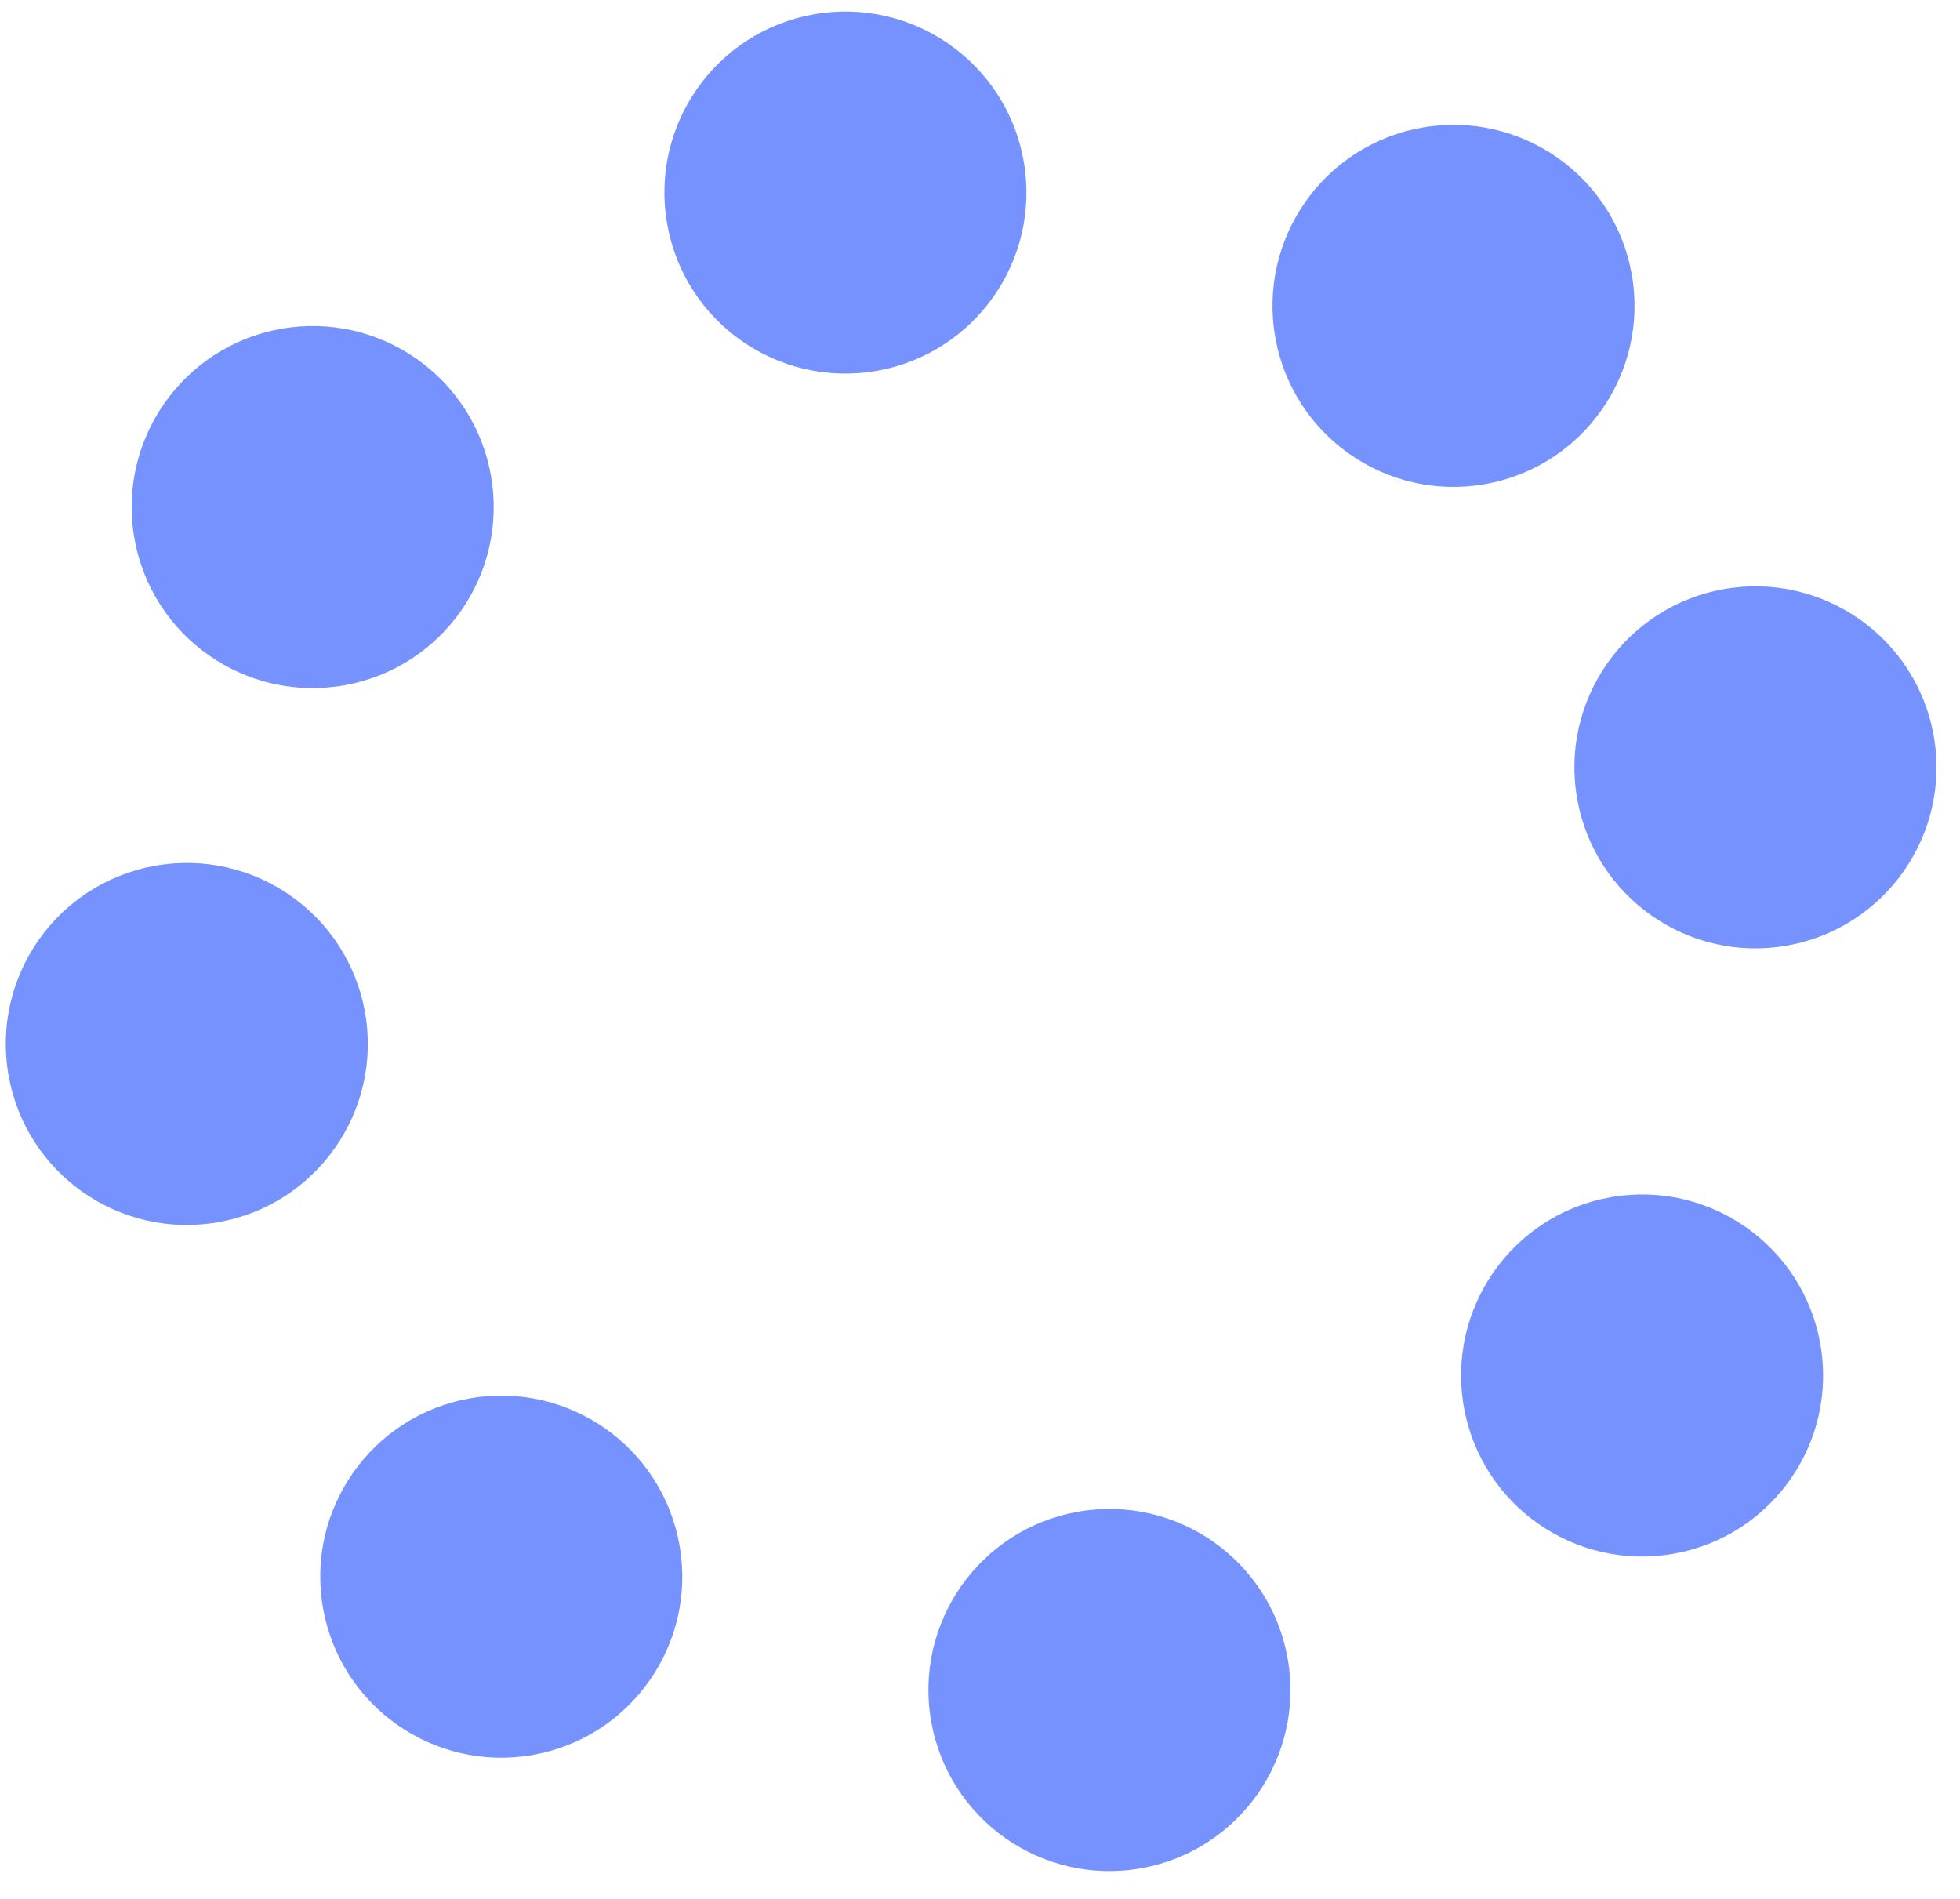 <?xml version="1.0" encoding="UTF-8"?>
<svg width="32px" height="31px" viewBox="0 0 32 31" version="1.1" xmlns="http://www.w3.org/2000/svg" xmlns:xlink="http://www.w3.org/1999/xlink">
    <!-- Generator: Sketch 52.5 (67469) - http://www.bohemiancoding.com/sketch -->
    <title>Combined Shape Copy</title>
    <desc>Created with Sketch.</desc>
    <g id="Web-V2" stroke="none" stroke-width="1" fill="none" fill-rule="evenodd">
        <path d="M6.502,9.456 C4.869,9.456 3.546,8.133 3.546,6.501 C3.546,4.869 4.869,3.546 6.501,3.546 C8.134,3.546 9.456,4.869 9.456,6.501 C9.456,8.133 8.134,9.456 6.502,9.456 Z M15.959,5.91 C14.325,5.91 13.003,4.587 13.003,2.955 C13.003,1.323 14.325,0 15.957,0 C17.59,0 18.913,1.323 18.913,2.955 C18.913,4.587 17.59,5.91 15.959,5.91 Z M25.415,9.456 C23.782,9.456 22.459,8.133 22.459,6.501 C22.459,4.869 23.782,3.546 25.414,3.546 C27.047,3.546 28.369,4.869 28.369,6.501 C28.369,8.133 27.047,9.456 25.415,9.456 Z M25.415,27.187 C23.782,27.187 22.459,25.864 22.459,24.232 C22.459,22.6 23.782,21.277 25.414,21.277 C27.047,21.277 28.369,22.6 28.369,24.232 C28.369,25.864 27.047,27.187 25.415,27.187 Z M15.959,30.734 C14.325,30.734 13.003,29.411 13.003,27.778 C13.003,26.146 14.325,24.823 15.957,24.823 C17.59,24.823 18.913,26.146 18.913,27.778 C18.913,29.411 17.59,30.734 15.959,30.734 Z M2.956,17.731 C1.323,17.731 0,16.408 0,14.776 C0,13.144 1.323,11.821 2.954,11.821 C4.588,11.821 5.91,13.144 5.91,14.776 C5.91,16.408 4.588,17.731 2.956,17.731 Z M6.502,27.187 C4.869,27.187 3.546,25.864 3.546,24.232 C3.546,22.6 4.869,21.277 6.501,21.277 C8.134,21.277 9.456,22.6 9.456,24.232 C9.456,25.864 8.134,27.187 6.502,27.187 Z M28.961,17.731 C27.328,17.731 26.005,16.408 26.005,14.776 C26.005,13.144 27.328,11.821 28.96,11.821 C30.593,11.821 31.916,13.144 31.916,14.776 C31.916,16.408 30.593,17.731 28.961,17.731 Z" id="Combined-Shape-Copy" fill="#7692FF" fill-rule="nonzero" transform="translate(15.958, 15.367) rotate(-10) translate(-15.958, -15.367) "></path>
    </g>
</svg>